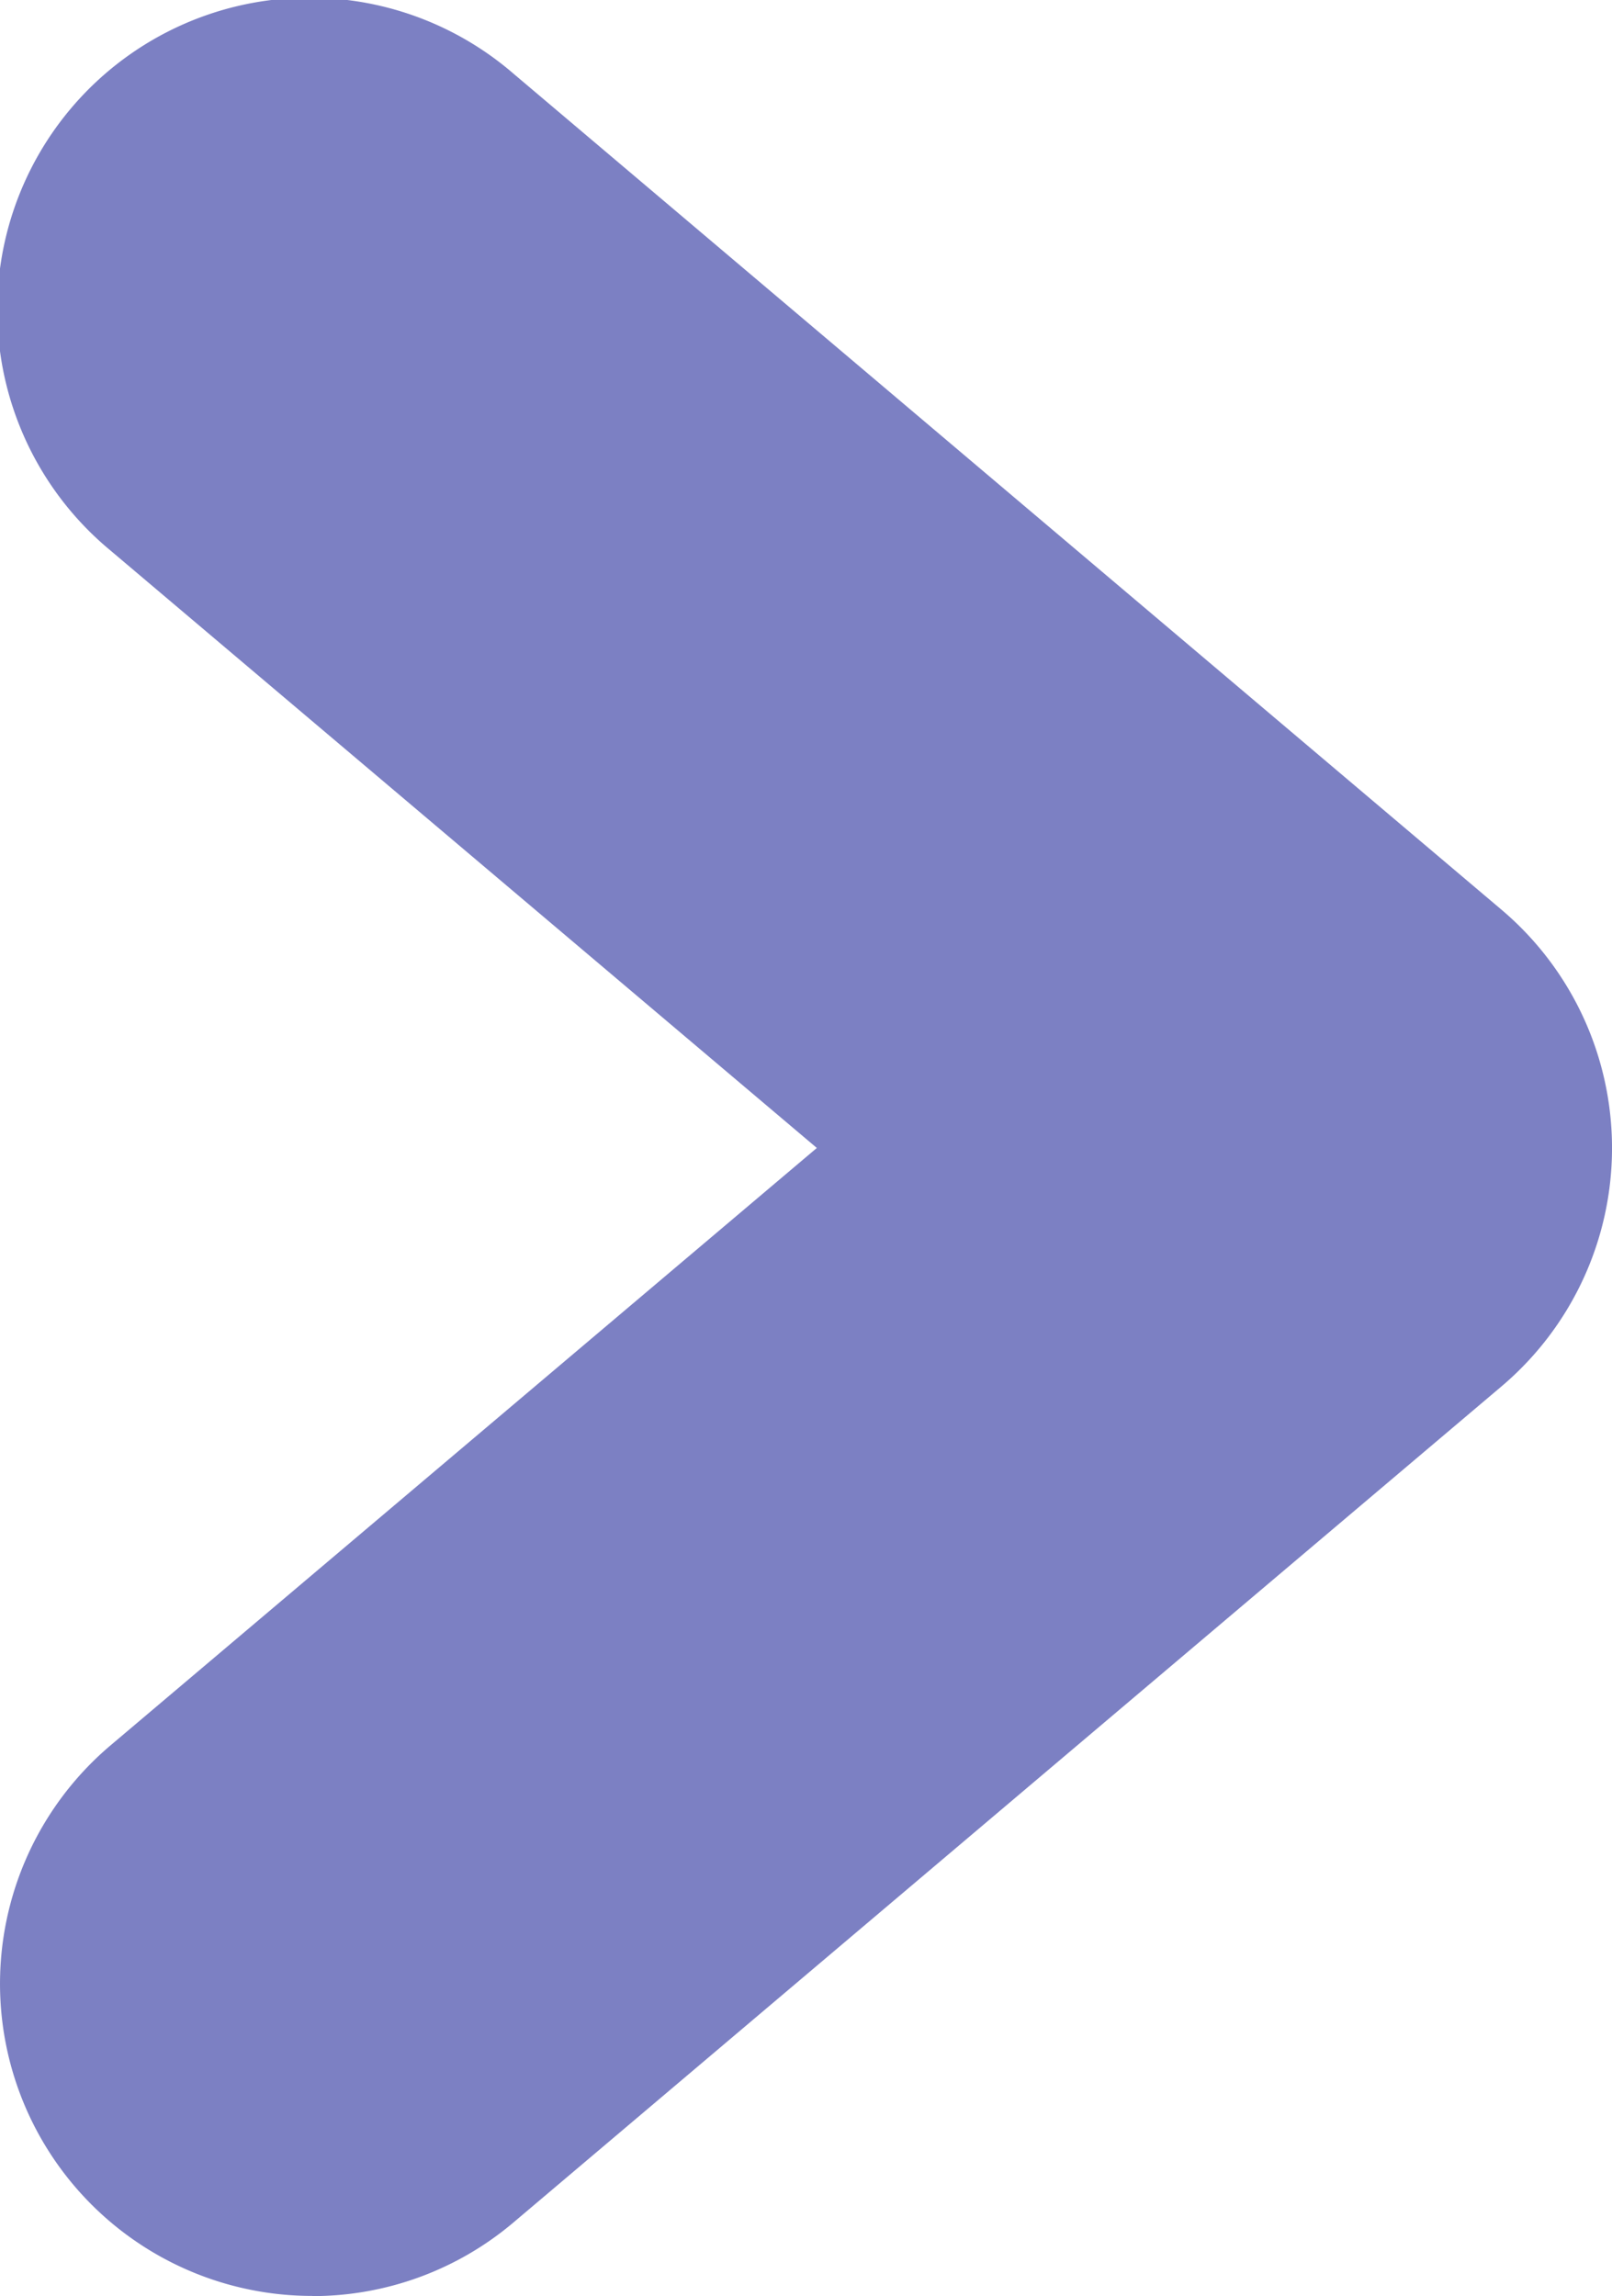 <svg xmlns="http://www.w3.org/2000/svg" width="18.075" height="25.74" viewBox="0 0 18.075 25.74">
  <path id="Path_4217" data-name="Path 4217" d="M660.265,174.863a3.487,3.487,0,0,0,2.258-.827l11.078-9.372a3.5,3.5,0,0,0,0-5.342l-11.078-9.372A3.5,3.5,0,1,0,658,155.292l7.923,6.7-7.923,6.7a3.5,3.5,0,0,0,2.263,6.169Z" transform="translate(-656.764 -149.123)" fill="#040d8d" opacity="0.52"/>
</svg>
